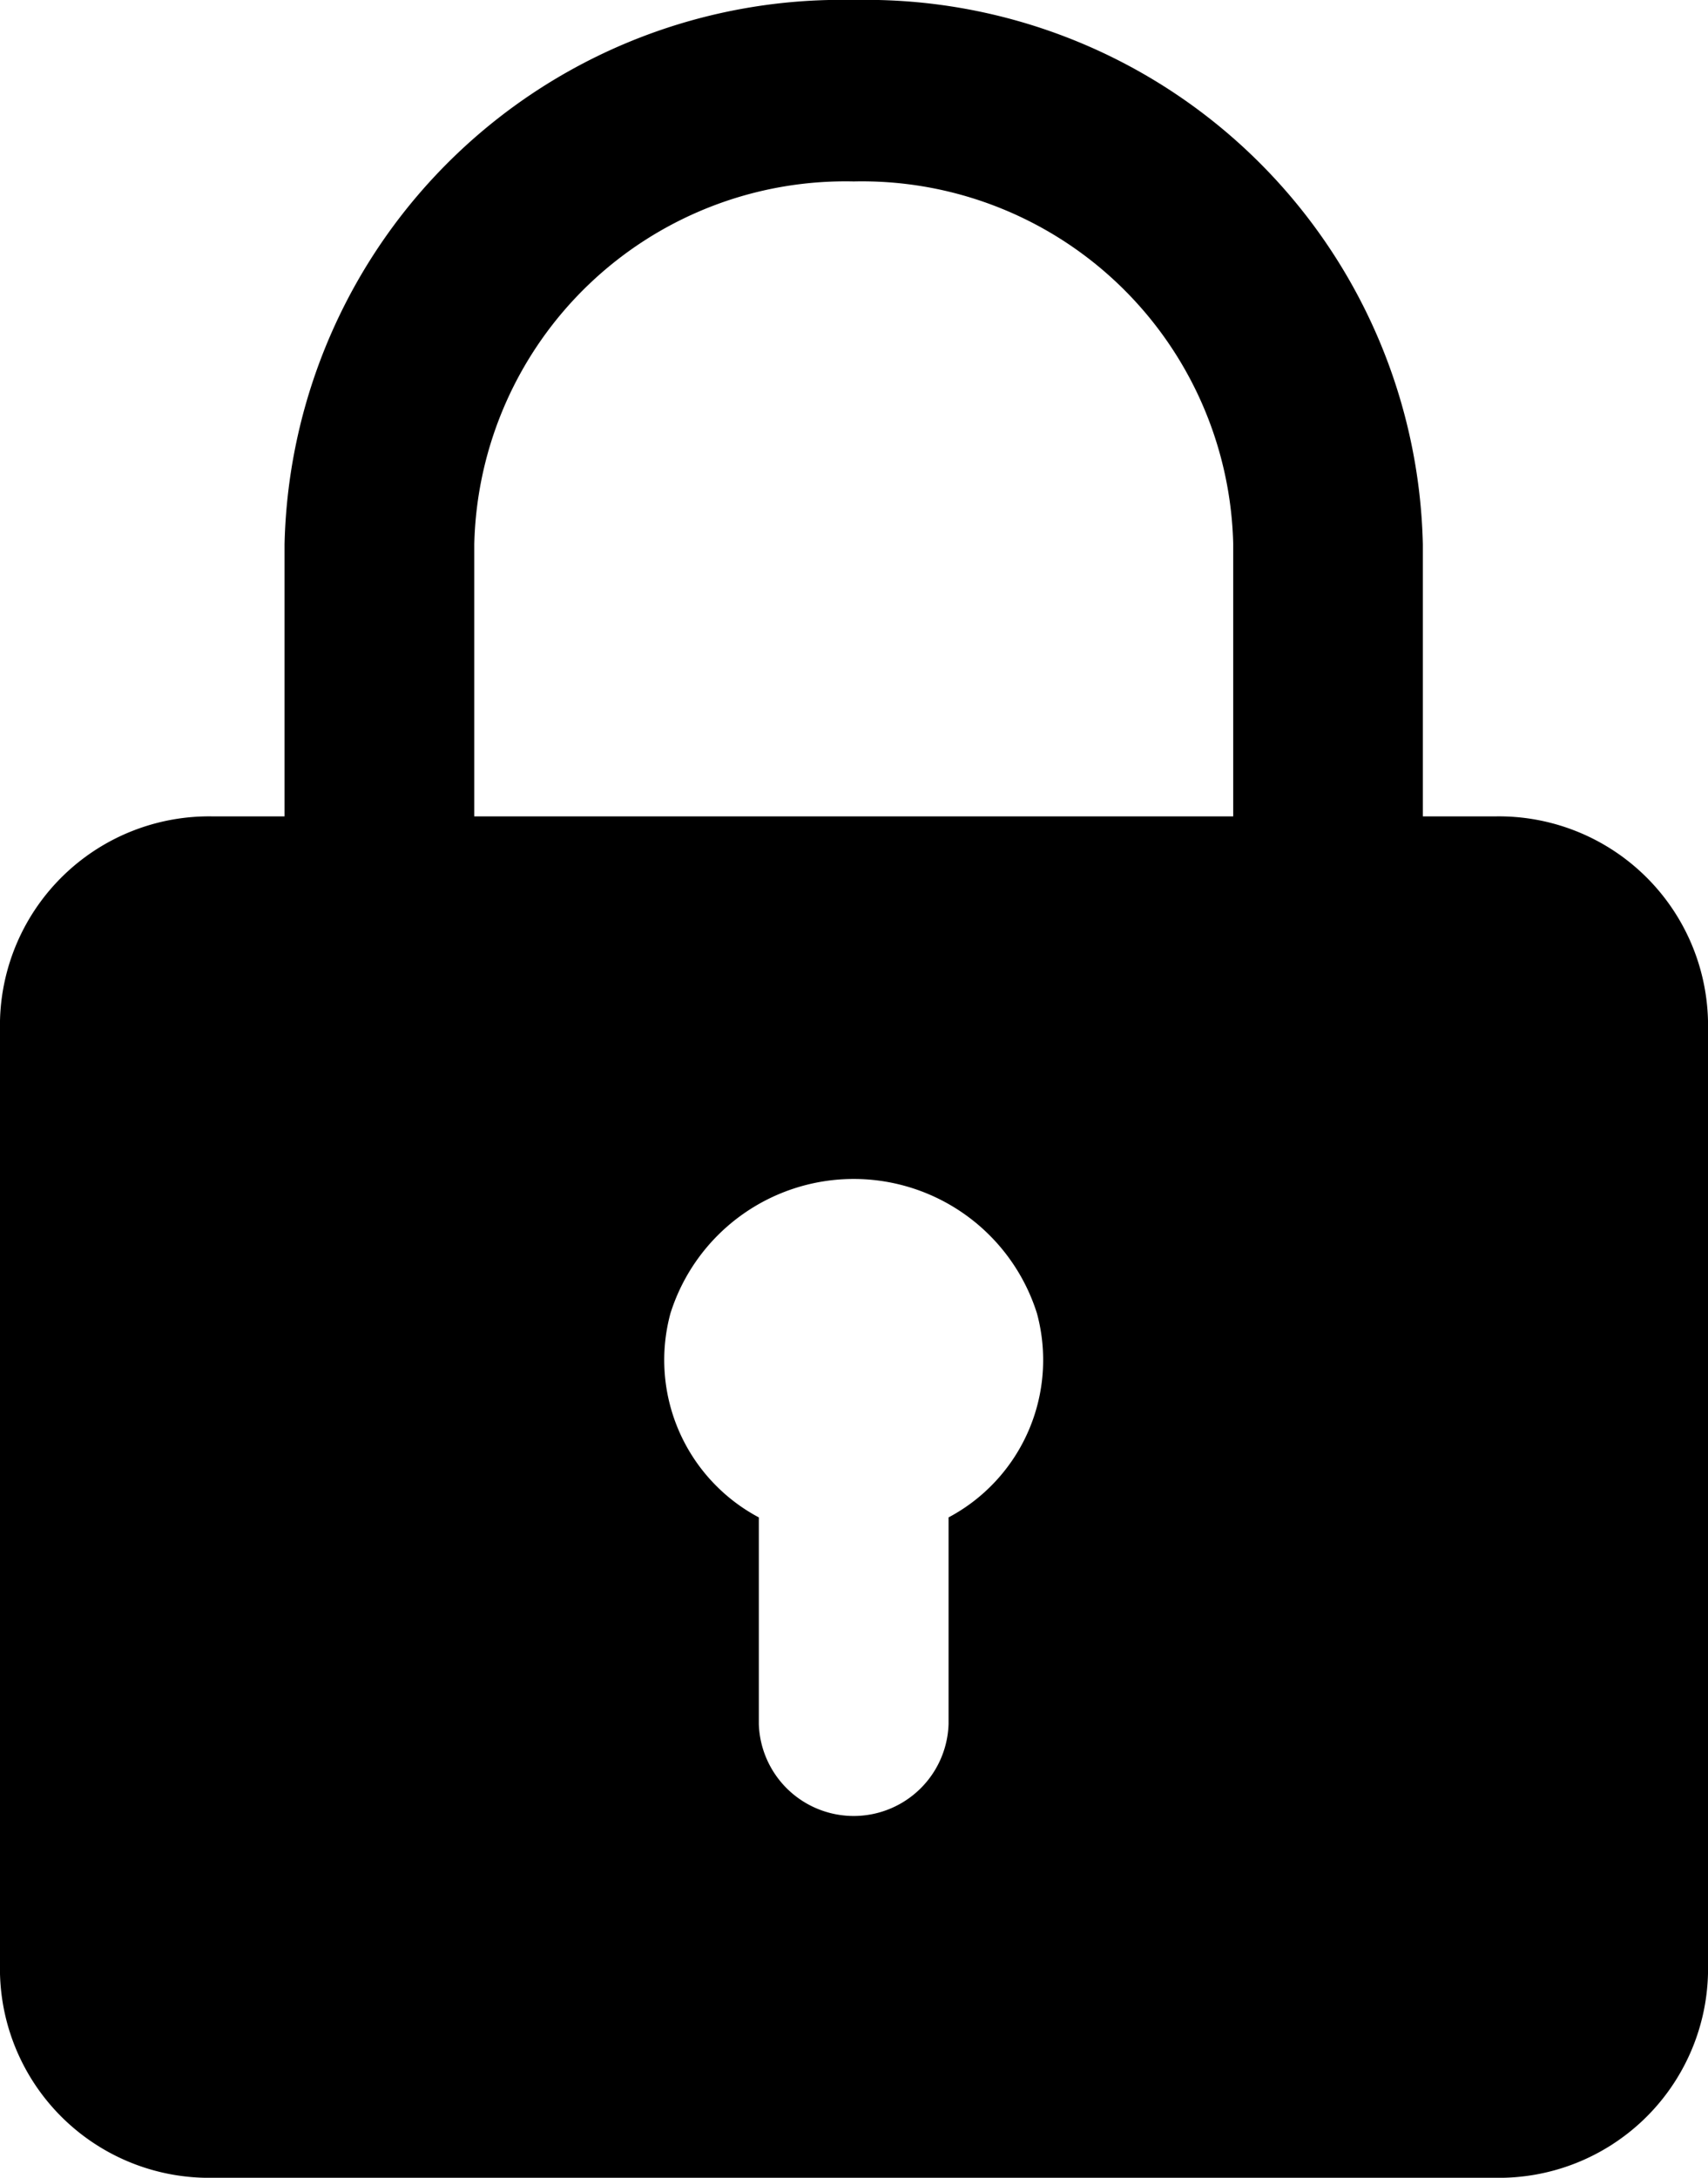 <svg xmlns="http://www.w3.org/2000/svg" width="16.951" height="21.607" viewBox="0 0 16.951 21.607">
  <path id="padlock" d="M17.832,8.1h-.711V5.4A5.528,5.528,0,0,0,11.473,0,5.528,5.528,0,0,0,5.824,5.4V8.1H5.119A2.076,2.076,0,0,0,3,10.128v9.453a2.076,2.076,0,0,0,2.119,2.026H17.832a2.076,2.076,0,0,0,2.119-2.026V10.128A2.076,2.076,0,0,0,17.832,8.1ZM7.707,5.4a3.686,3.686,0,0,1,3.766-3.6,3.686,3.686,0,0,1,3.766,3.6V8.1H7.707Zm4.707,9.655v2.051a.942.942,0,0,1-1.883,0V15.055a1.768,1.768,0,0,1-.877-2.025,1.907,1.907,0,0,1,3.637,0,1.768,1.768,0,0,1-.877,2.025Z" transform="translate(-3)"/>
</svg>
